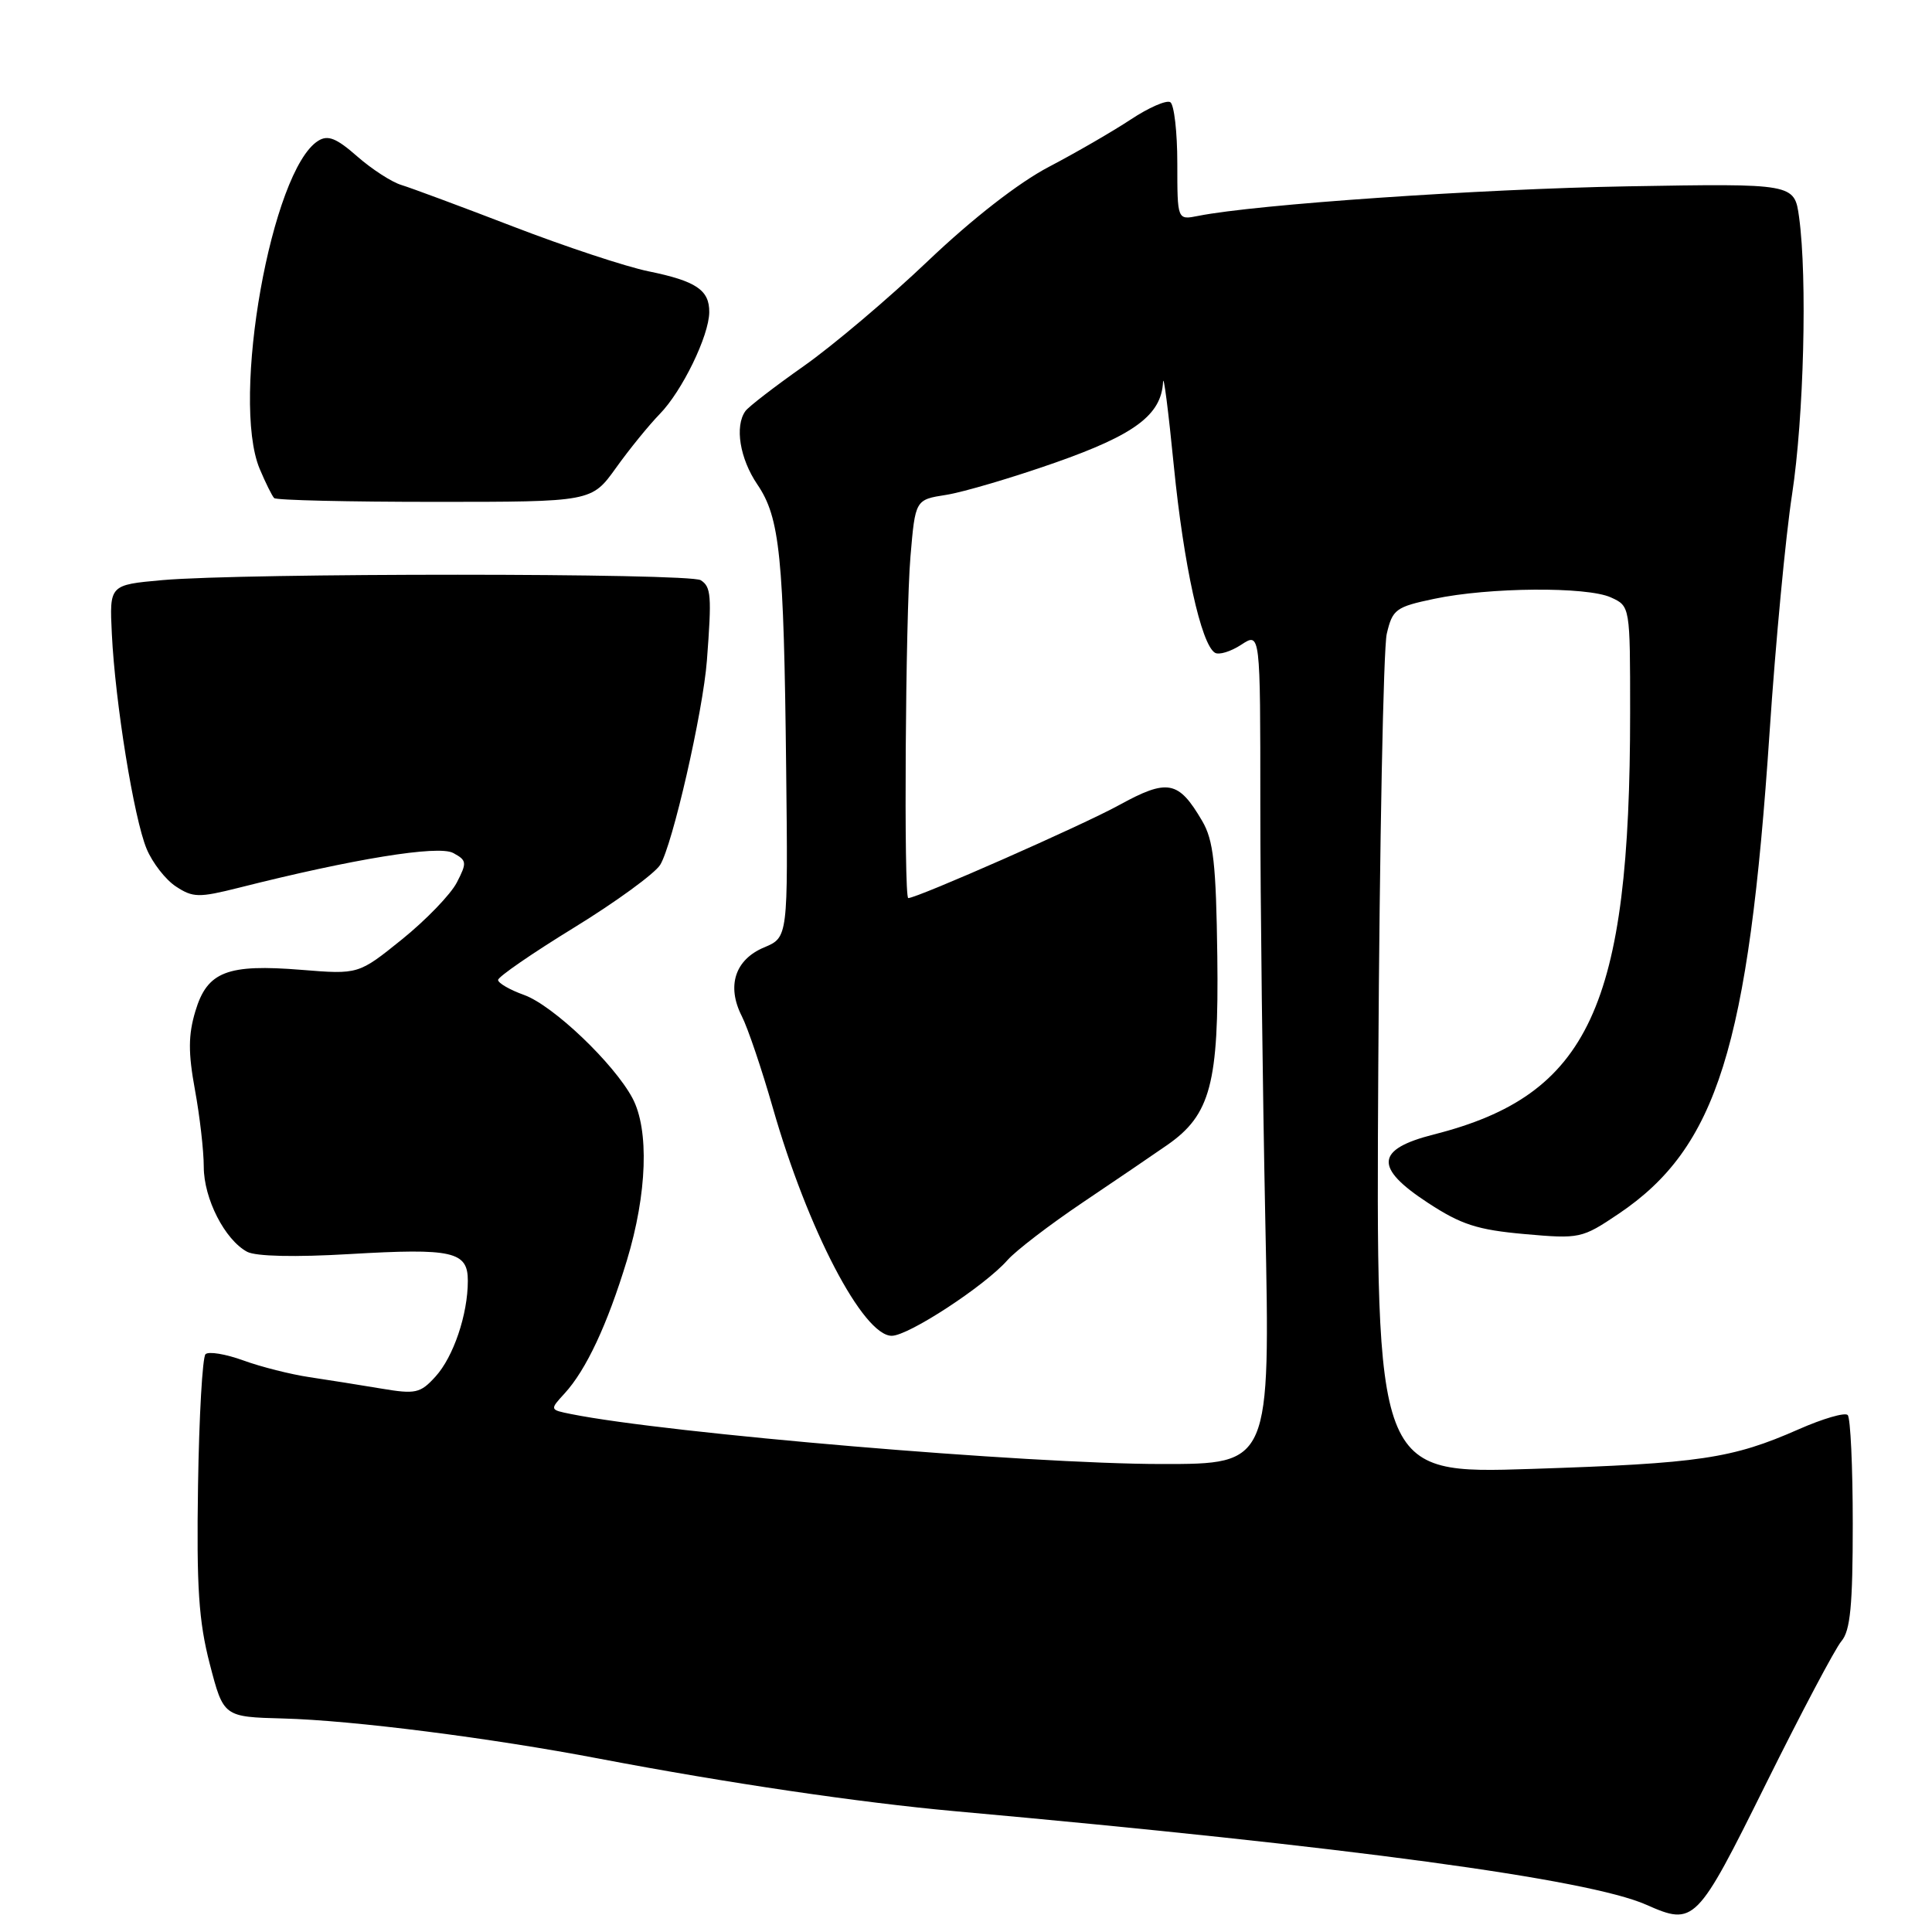 <?xml version="1.0" encoding="UTF-8" standalone="no"?>
<!DOCTYPE svg PUBLIC "-//W3C//DTD SVG 1.1//EN" "http://www.w3.org/Graphics/SVG/1.1/DTD/svg11.dtd" >
<svg xmlns="http://www.w3.org/2000/svg" xmlns:xlink="http://www.w3.org/1999/xlink" version="1.1" viewBox="0 0 256 256">
 <g >
 <path fill="currentColor"
d=" M 234.00 236.36 C 238.68 226.93 243.18 218.42 244.00 217.46 C 245.18 216.08 245.50 212.72 245.50 201.93 C 245.50 194.37 245.20 187.87 244.83 187.50 C 244.46 187.12 241.53 187.98 238.33 189.39 C 229.50 193.28 225.27 193.91 202.91 194.64 C 182.32 195.31 182.32 195.31 182.63 141.40 C 182.80 111.76 183.31 85.92 183.75 84.00 C 184.51 80.74 184.94 80.42 190.03 79.35 C 197.29 77.81 210.27 77.71 213.45 79.16 C 216.00 80.32 216.00 80.32 216.00 94.44 C 216.00 133.42 210.57 145.10 190.00 150.32 C 182.27 152.28 182.05 154.70 189.19 159.37 C 193.61 162.27 195.76 162.96 202.00 163.52 C 209.33 164.17 209.61 164.11 214.47 160.84 C 227.51 152.06 231.68 138.78 234.48 97.02 C 235.27 85.18 236.61 71.00 237.46 65.50 C 239.02 55.28 239.49 36.84 238.39 28.79 C 237.77 24.31 237.77 24.31 215.64 24.69 C 196.01 25.04 166.41 27.08 158.75 28.61 C 156.00 29.16 156.00 29.16 156.00 21.64 C 156.00 17.50 155.58 13.86 155.07 13.54 C 154.56 13.23 152.20 14.26 149.82 15.84 C 147.44 17.41 142.57 20.23 139.00 22.10 C 134.98 24.20 128.87 28.96 123.00 34.54 C 117.78 39.52 110.35 45.80 106.50 48.51 C 102.65 51.22 99.17 53.90 98.77 54.47 C 97.33 56.48 98.03 60.77 100.35 64.19 C 103.35 68.60 103.86 73.69 104.17 101.85 C 104.42 124.21 104.42 124.21 101.24 125.54 C 97.39 127.16 96.26 130.65 98.29 134.64 C 99.09 136.21 100.94 141.68 102.40 146.78 C 107.01 162.90 114.36 177.00 118.16 177.00 C 120.38 177.00 130.49 170.39 133.50 166.97 C 134.60 165.72 139.10 162.27 143.50 159.31 C 147.90 156.35 152.93 152.93 154.68 151.71 C 160.41 147.72 161.51 143.55 161.30 126.73 C 161.14 114.45 160.79 111.33 159.30 108.79 C 156.15 103.41 154.73 103.14 148.23 106.71 C 143.43 109.35 121.54 119.00 120.35 119.00 C 119.74 119.00 119.97 81.62 120.64 73.76 C 121.28 66.21 121.28 66.21 125.39 65.57 C 127.65 65.21 134.13 63.30 139.80 61.31 C 150.37 57.60 153.88 54.98 154.11 50.62 C 154.18 49.45 154.82 54.46 155.54 61.75 C 156.85 74.90 159.15 85.35 160.98 86.49 C 161.51 86.82 163.08 86.34 164.47 85.43 C 167.00 83.77 167.00 83.77 167.00 106.63 C 167.00 119.21 167.30 144.01 167.66 161.75 C 168.32 194.00 168.32 194.00 153.91 193.99 C 136.22 193.98 88.45 189.94 75.67 187.37 C 72.83 186.80 72.83 186.80 74.80 184.65 C 77.67 181.53 80.48 175.51 83.06 167.03 C 85.75 158.16 86.04 149.70 83.80 145.50 C 81.33 140.89 73.29 133.23 69.45 131.84 C 67.55 131.16 66.00 130.26 66.00 129.85 C 66.00 129.43 70.53 126.31 76.07 122.91 C 81.61 119.51 86.73 115.77 87.47 114.61 C 89.10 112.02 93.15 94.33 93.67 87.50 C 94.32 78.92 94.23 77.76 92.85 76.88 C 91.33 75.92 32.27 75.91 21.50 76.87 C 14.50 77.50 14.50 77.50 14.82 84.00 C 15.26 93.08 17.75 108.47 19.43 112.48 C 20.20 114.33 21.95 116.58 23.32 117.47 C 25.57 118.95 26.36 118.96 31.65 117.63 C 46.81 113.80 58.07 111.97 60.04 113.02 C 61.86 114.00 61.90 114.29 60.53 116.94 C 59.72 118.51 56.46 121.89 53.28 124.46 C 47.50 129.12 47.50 129.12 39.95 128.51 C 30.09 127.71 27.46 128.74 25.89 133.98 C 24.94 137.14 24.93 139.49 25.83 144.40 C 26.47 147.88 27.00 152.48 27.00 154.62 C 27.01 158.84 29.79 164.28 32.75 165.87 C 33.91 166.48 39.08 166.60 46.34 166.17 C 60.00 165.37 62.00 165.82 61.99 169.72 C 61.99 174.18 60.08 179.80 57.70 182.41 C 55.69 184.62 55.07 184.76 50.50 183.99 C 47.75 183.53 43.48 182.85 41.00 182.48 C 38.52 182.11 34.58 181.12 32.23 180.26 C 29.88 179.41 27.63 179.04 27.23 179.44 C 26.83 179.84 26.38 187.66 26.24 196.83 C 26.03 210.34 26.33 214.83 27.80 220.50 C 29.62 227.50 29.62 227.50 37.56 227.71 C 46.67 227.95 64.95 230.27 79.50 233.05 C 96.37 236.26 113.92 238.85 126.50 239.99 C 178.77 244.70 210.45 248.99 218.12 252.38 C 224.51 255.20 224.80 254.91 234.00 236.36 Z  M 81.62 62.00 C 83.39 59.52 86.00 56.32 87.41 54.87 C 90.37 51.85 93.95 44.50 93.98 41.37 C 94.01 38.43 92.24 37.24 85.93 35.95 C 82.94 35.34 74.88 32.67 68.00 30.02 C 61.12 27.37 54.46 24.90 53.18 24.51 C 51.91 24.13 49.28 22.43 47.34 20.73 C 44.58 18.30 43.45 17.85 42.16 18.66 C 35.98 22.52 30.56 52.93 34.41 62.13 C 35.19 63.98 36.05 65.72 36.33 66.00 C 36.62 66.28 46.19 66.50 57.62 66.50 C 78.39 66.50 78.39 66.50 81.62 62.00 Z "/>
</g>
</svg>